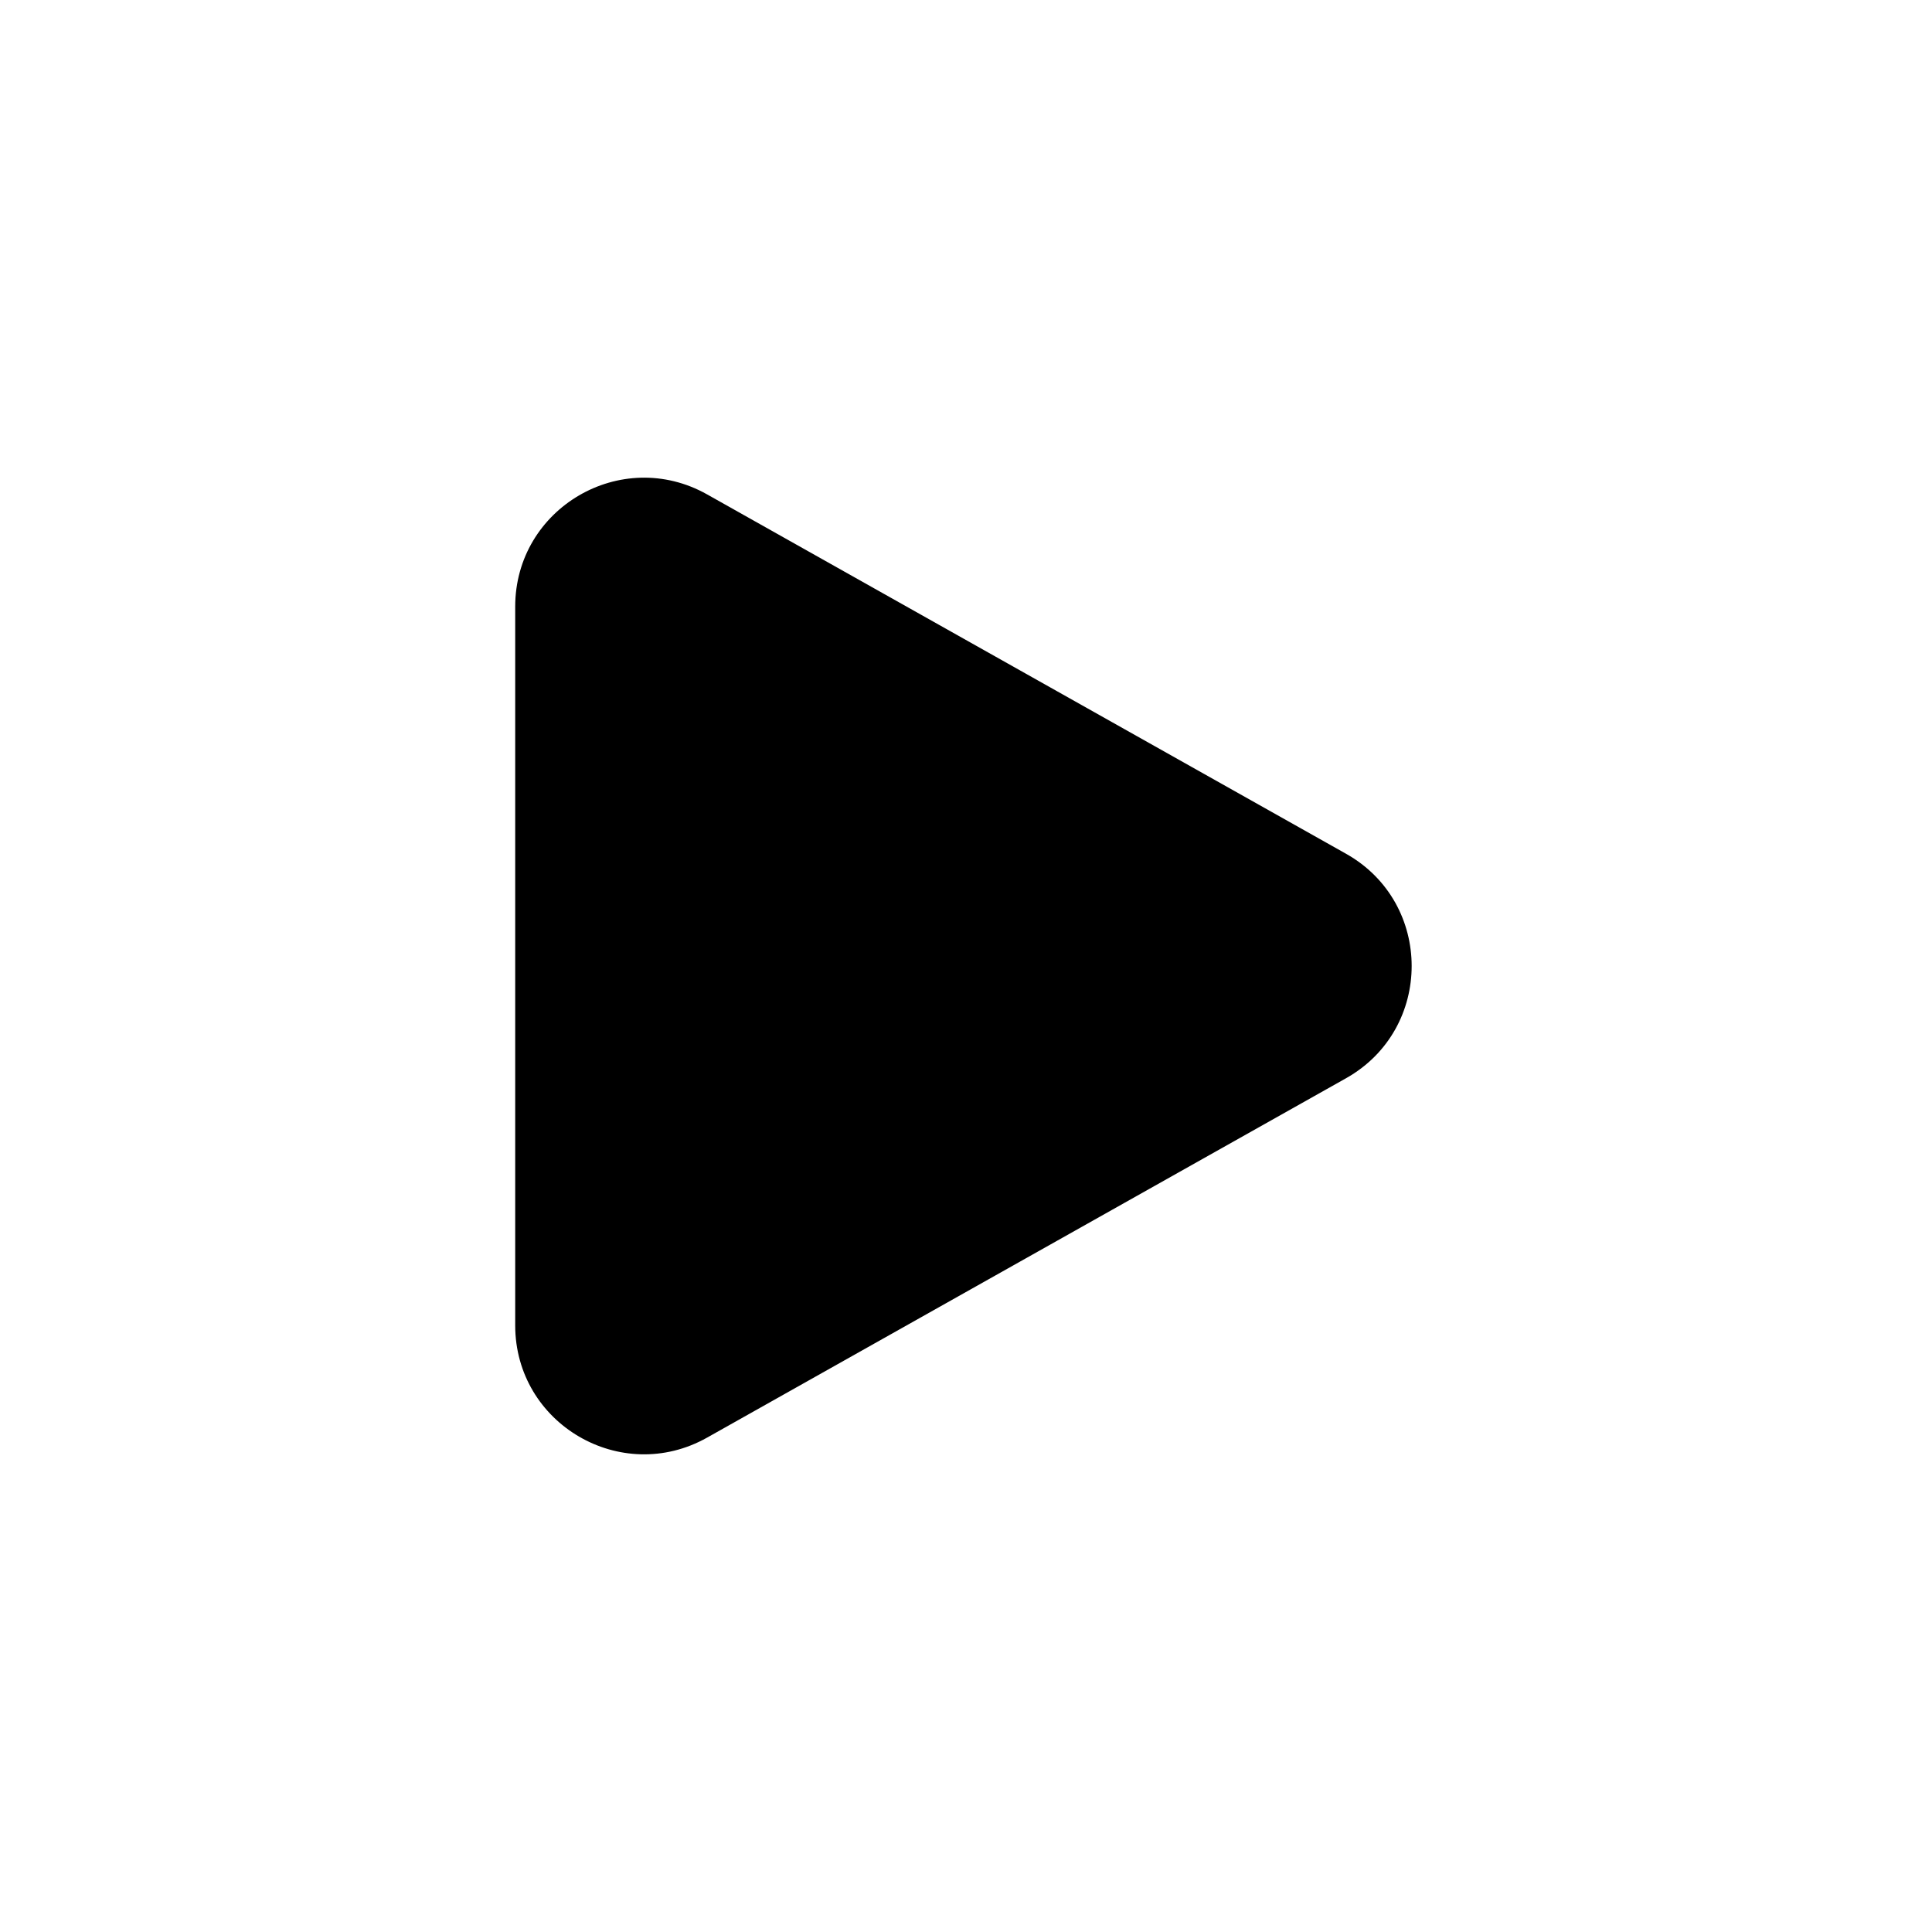 <svg width="30" height="30" viewBox="0 0 30 30" fill="none" xmlns="http://www.w3.org/2000/svg">
<path d="M8 20.58V9.42C8 7.89 9.647 6.927 10.98 7.677L20.901 13.257C22.26 14.021 22.26 15.979 20.901 16.743L10.98 22.323C9.647 23.073 8 22.11 8 20.58Z" fill="black"/>
</svg>
